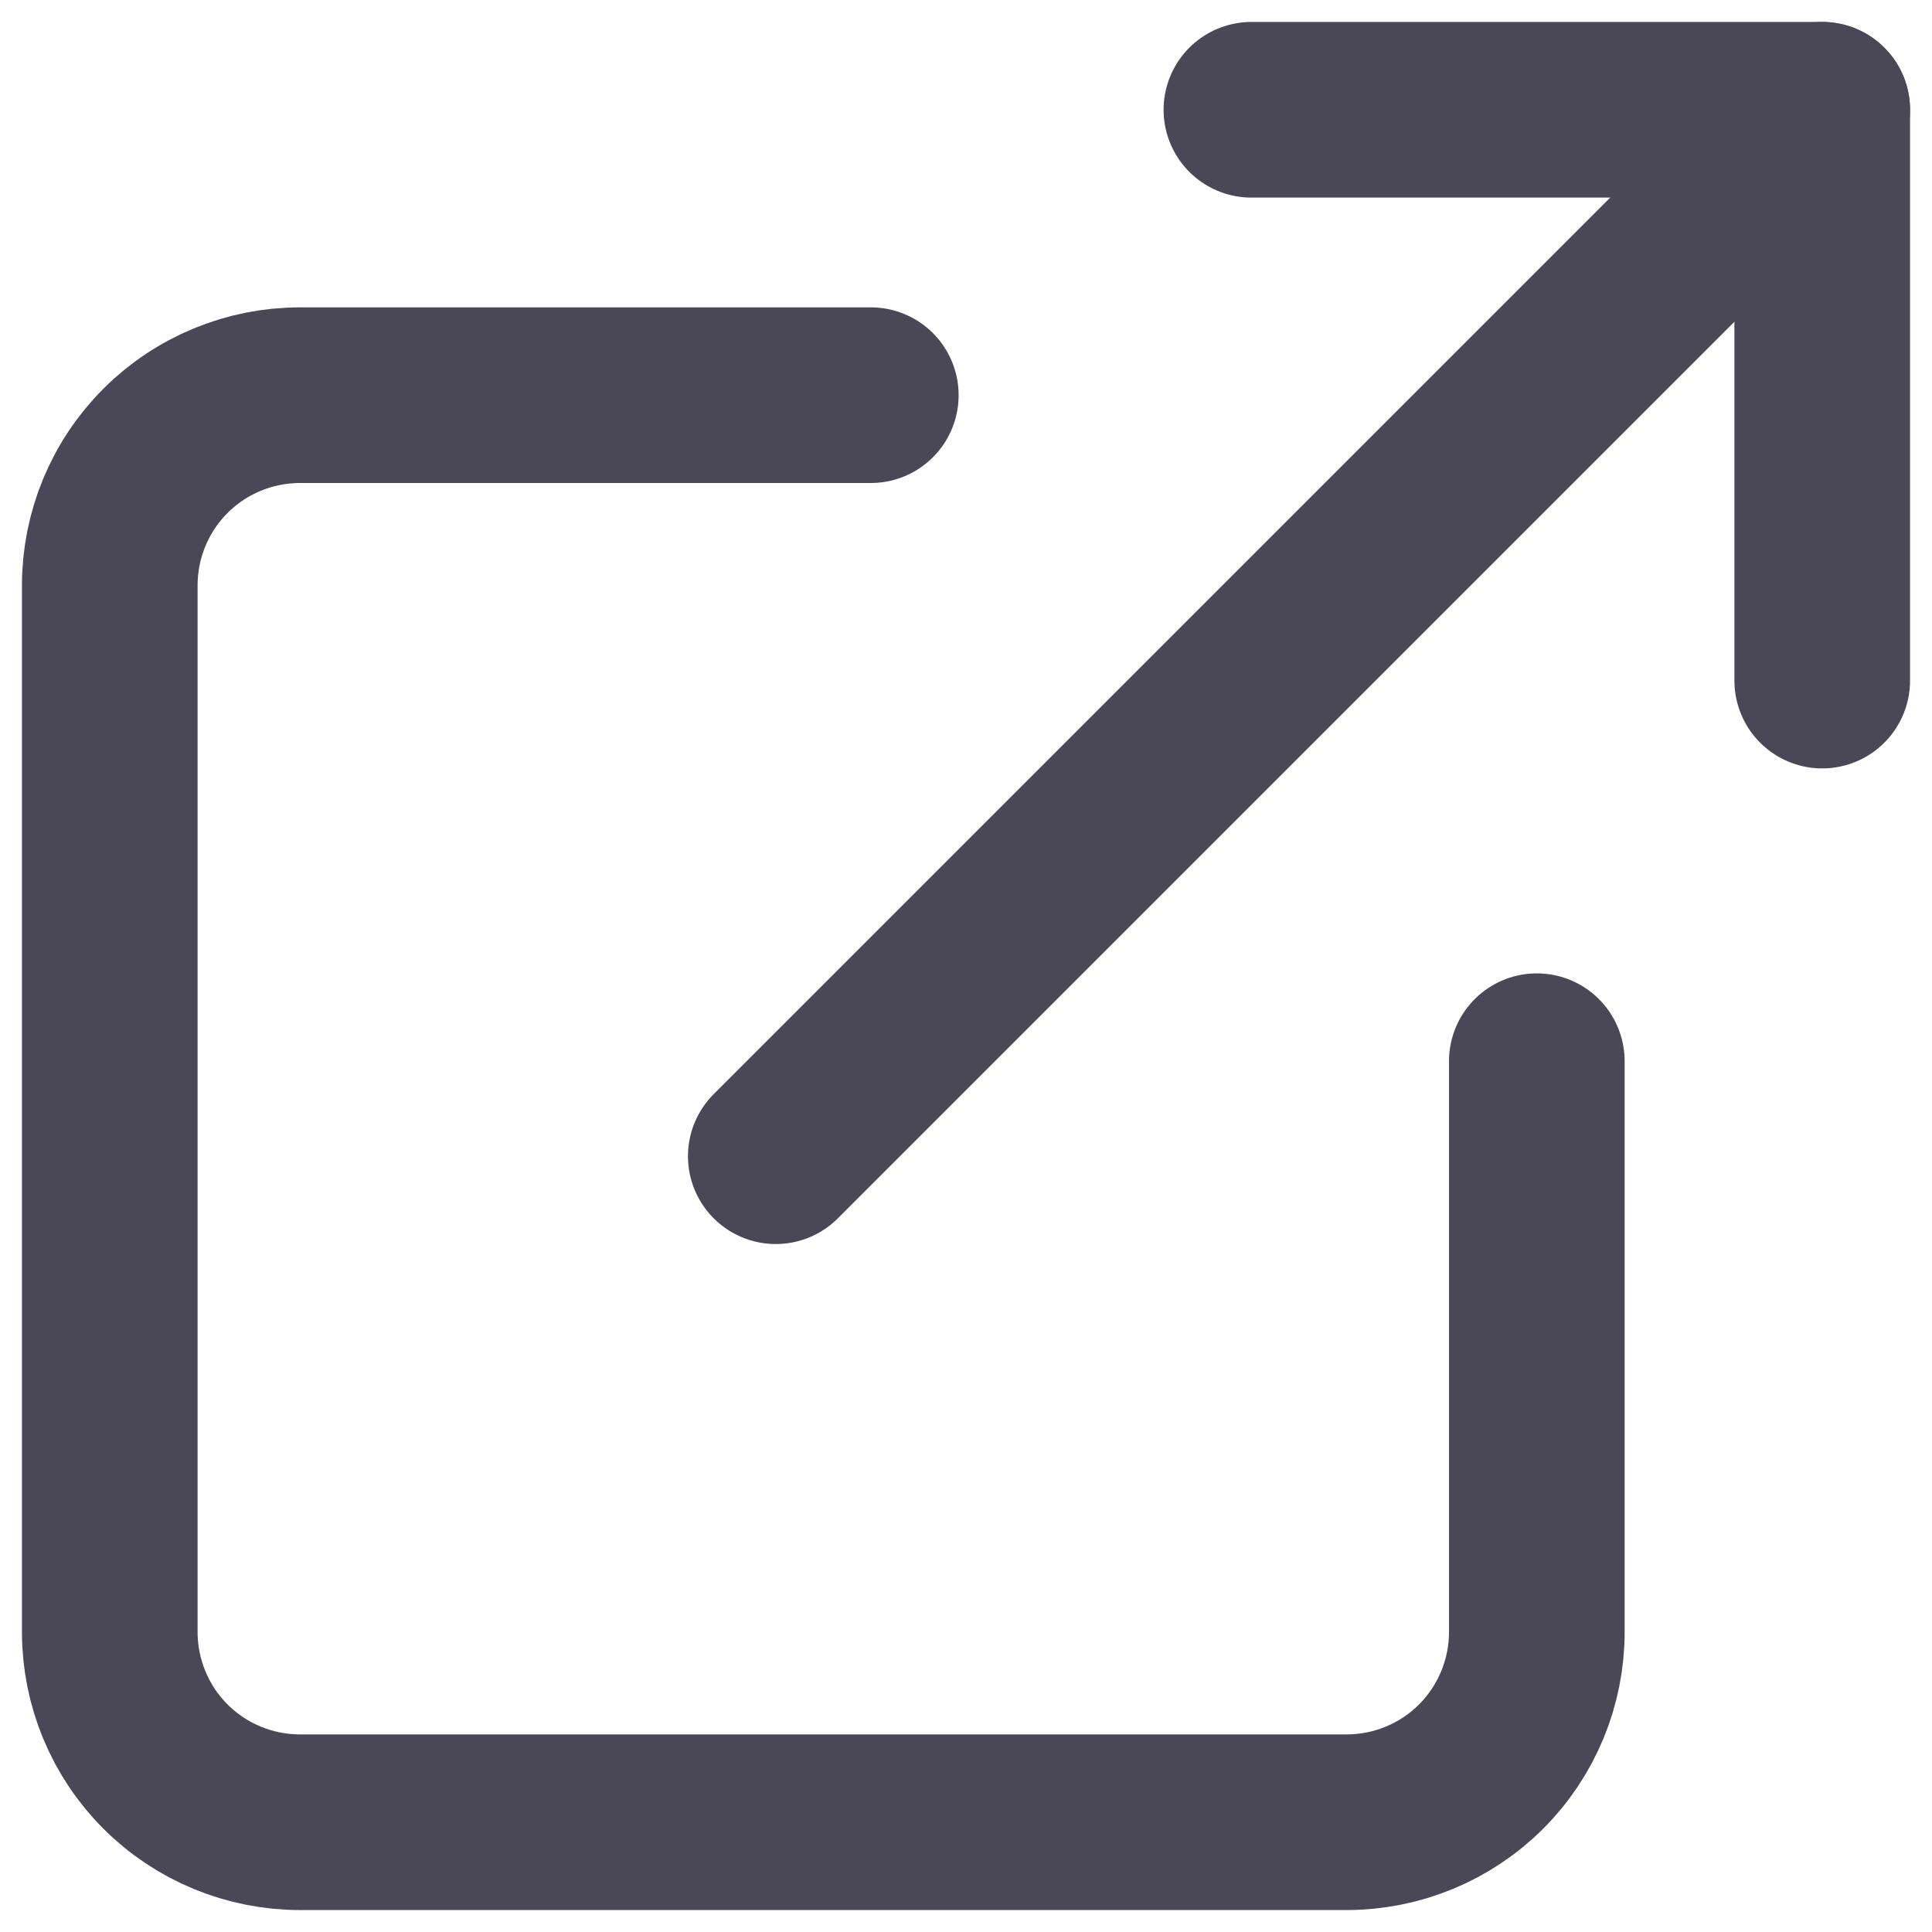 <svg width="11" height="11" viewBox="0 0 11 11" fill="none" xmlns="http://www.w3.org/2000/svg">
    <path d="M8.75 6.042V9.292C8.75 9.579 8.636 9.855 8.433 10.058C8.23 10.261 7.954 10.375 7.667 10.375H1.708C1.421 10.375 1.145 10.261 0.942 10.058C0.739 9.855 0.625 9.579 0.625 9.292V3.333C0.625 3.046 0.739 2.77 0.942 2.567C1.145 2.364 1.421 2.25 1.708 2.25H4.958" stroke="#4A4756" stroke-linecap="round" stroke-linejoin="round"/>
    <path d="M7.125 0.625H10.375V3.875" stroke="#4A4756" stroke-linecap="round" stroke-linejoin="round"/>
    <path d="M4.417 6.583L10.375 0.625" stroke="#4A4756" stroke-linecap="round" stroke-linejoin="round"/>
</svg>
